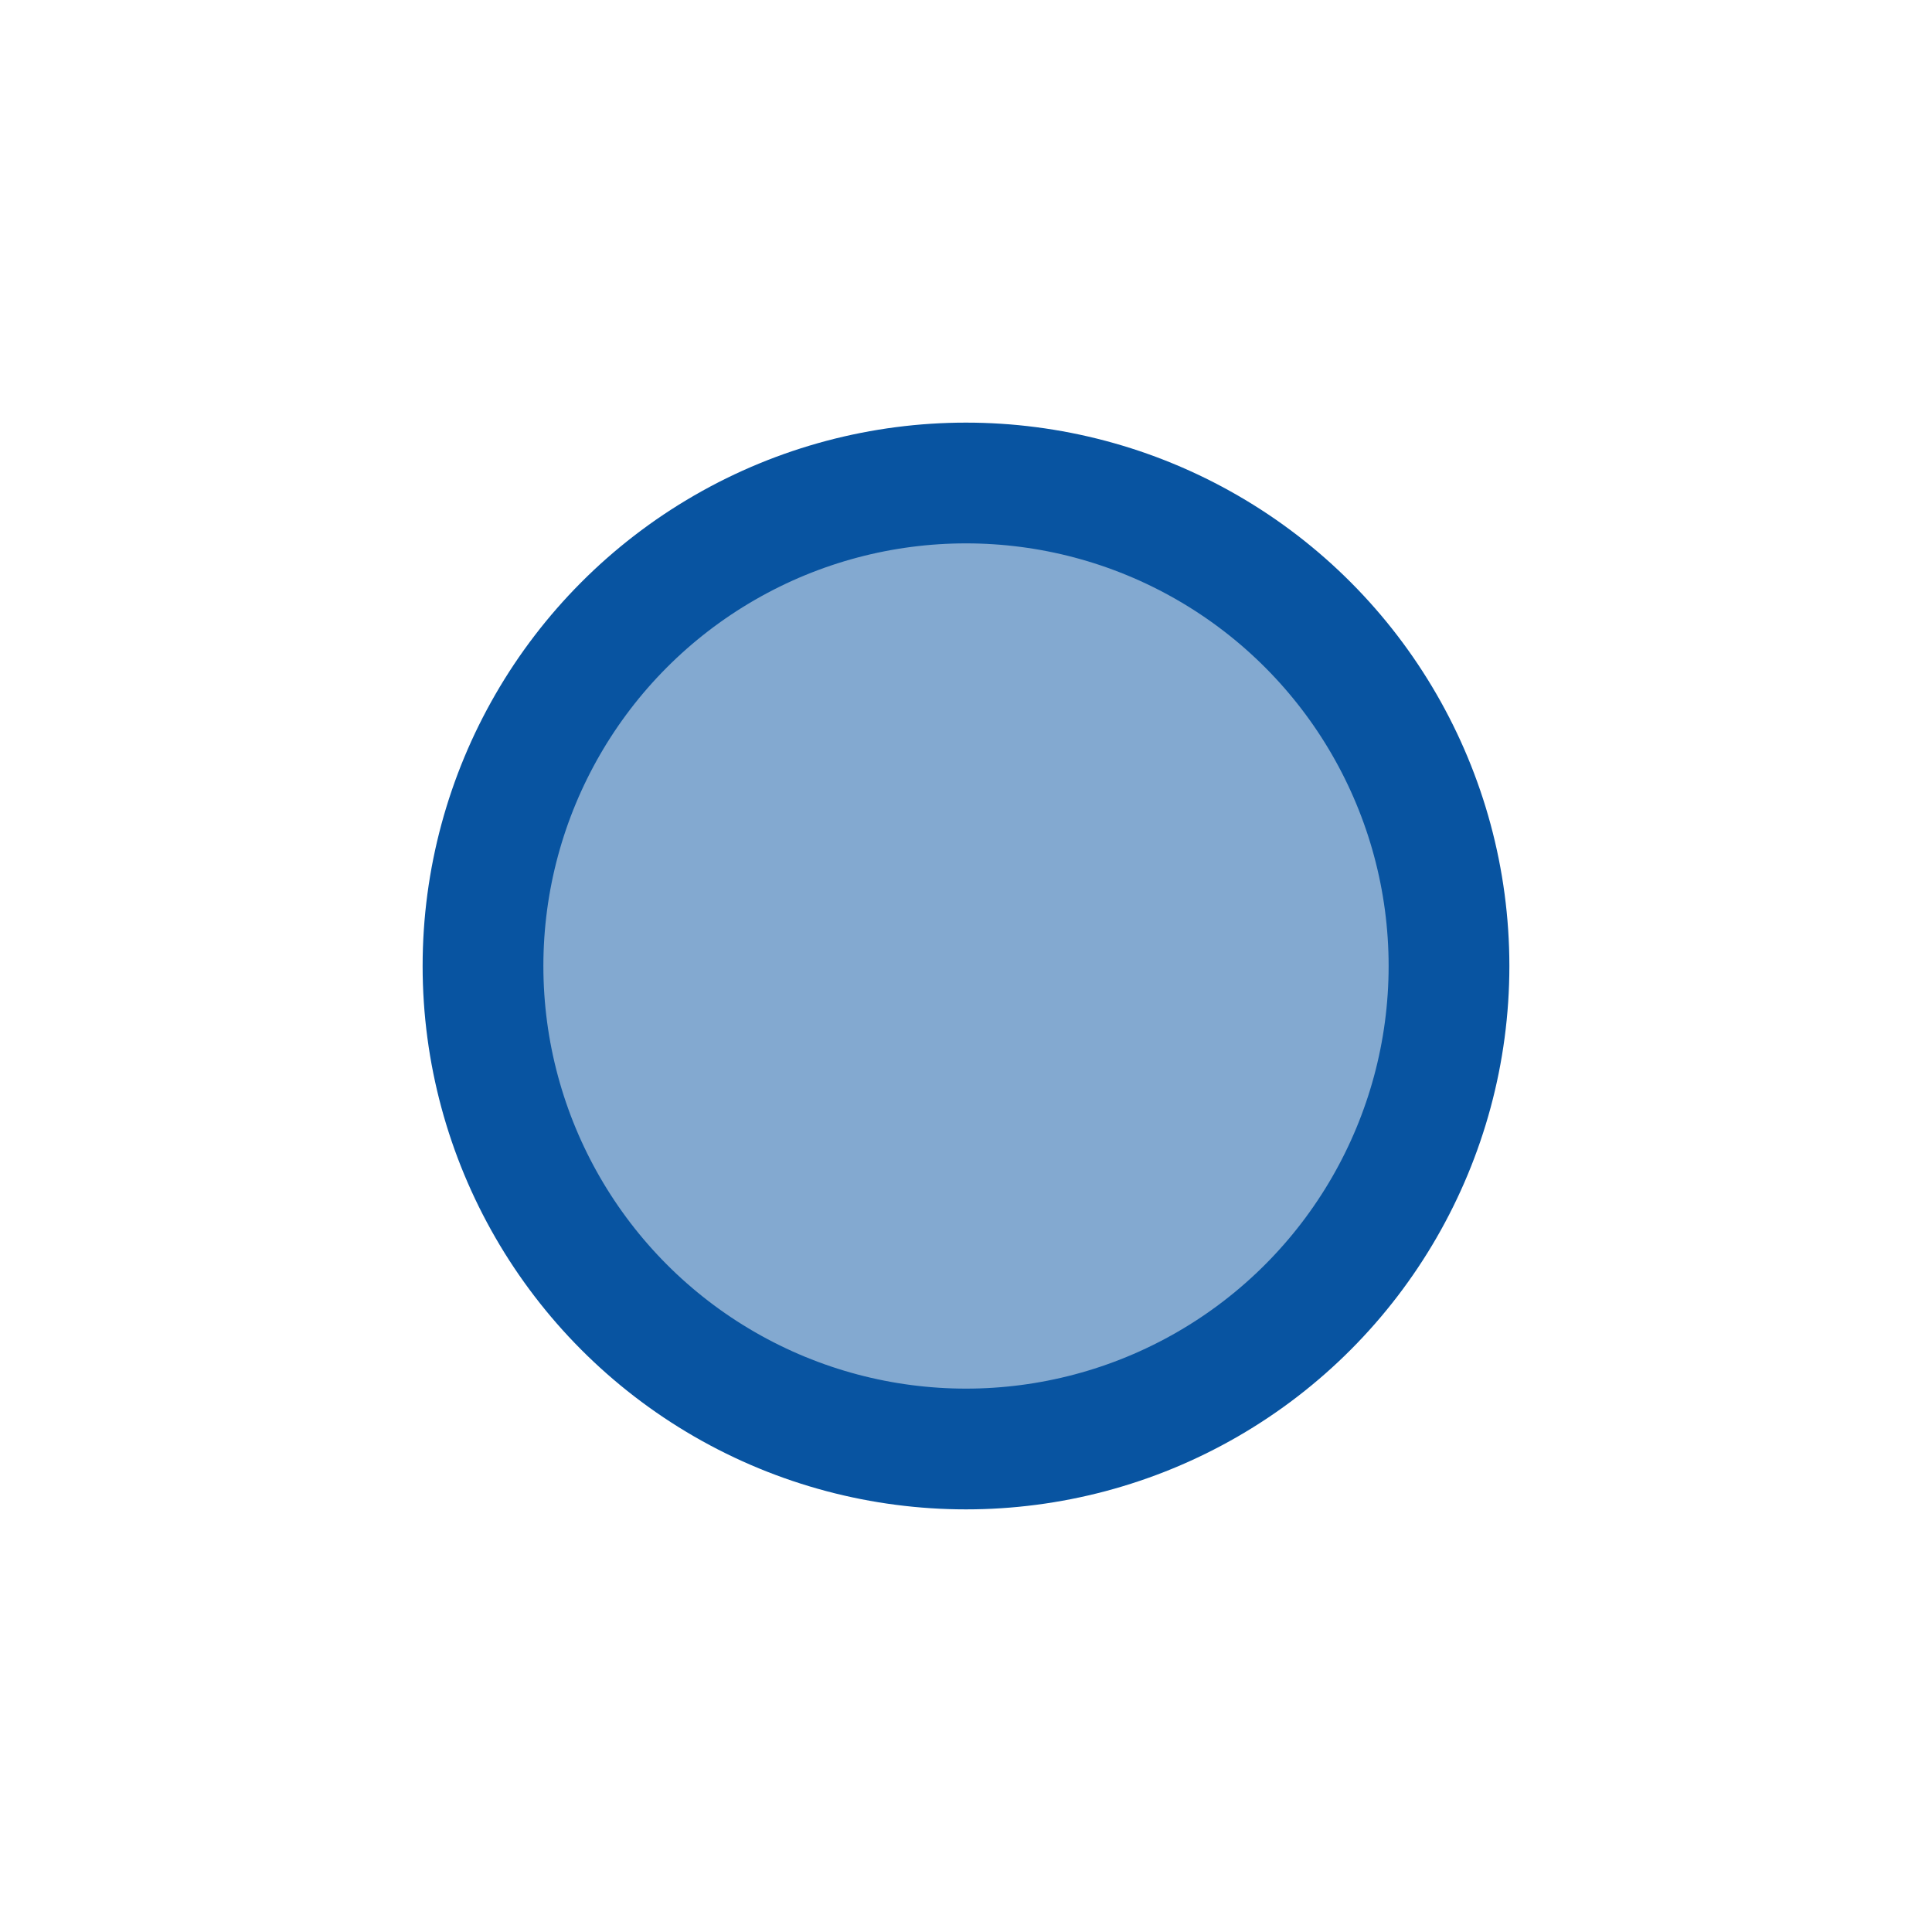 <?xml version="1.0" encoding="UTF-8"?>
<svg width="16px" height="16px" viewBox="0 0 16 16" version="1.1" xmlns="http://www.w3.org/2000/svg" xmlns:xlink="http://www.w3.org/1999/xlink">
    <title>play-square 2</title>
    <g id="树形控件" stroke="none" stroke-width="1" fill="none" fill-rule="evenodd">
        <g id="目录树" transform="translate(-584, -156)">
            <g id="编组-5备份" transform="translate(527, 80)">
                <g id="编组-7" transform="translate(0, 41)">
                    <g id="编组-2" transform="translate(57, 33)">
                        <g id="play-square" transform="translate(0, 2)">
                            <rect id="矩形" fill="#000000" fill-rule="nonzero" opacity="0" x="0" y="0" width="16" height="16"></rect>
                            <circle id="椭圆形" stroke="#0854A1" fill-opacity="0.503" fill="#0854A1" cx="8" cy="8" r="4"></circle>
                        </g>
                    </g>
                </g>
            </g>
        </g>
    </g>
</svg>